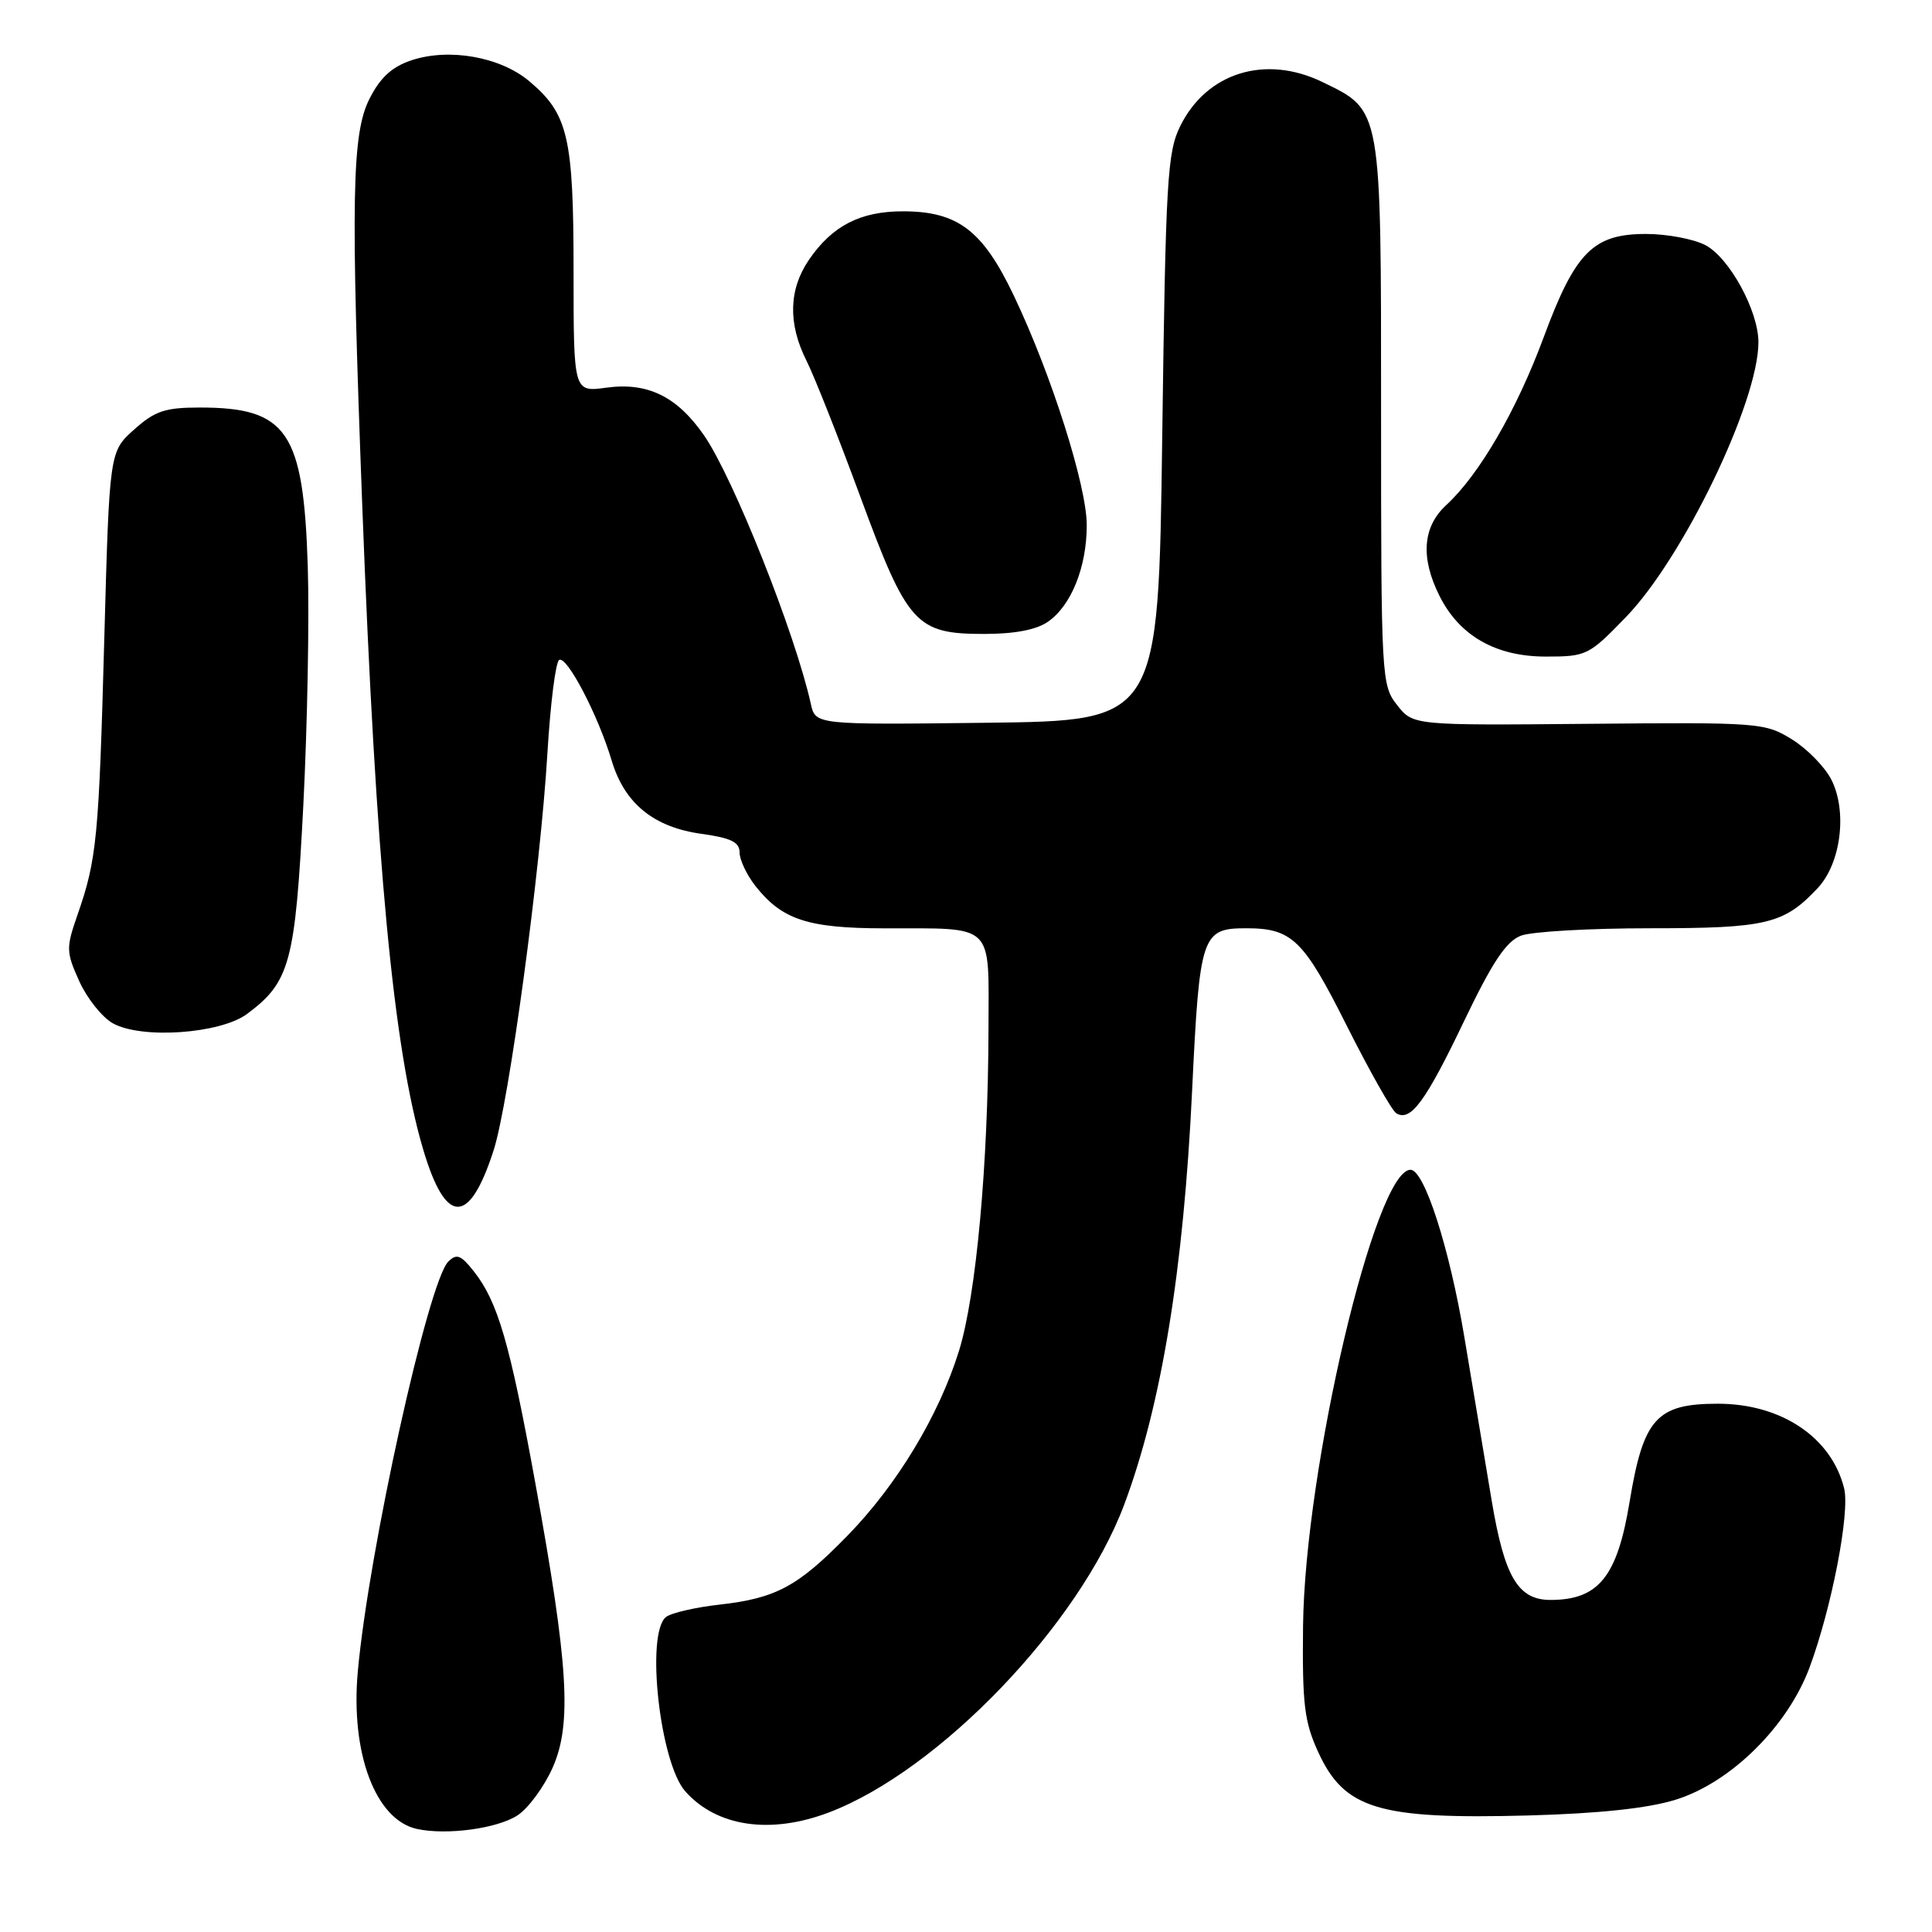 <?xml version="1.0" encoding="UTF-8" standalone="no"?>
<!DOCTYPE svg PUBLIC "-//W3C//DTD SVG 1.1//EN" "http://www.w3.org/Graphics/SVG/1.1/DTD/svg11.dtd" >
<svg xmlns="http://www.w3.org/2000/svg" xmlns:xlink="http://www.w3.org/1999/xlink" version="1.1" viewBox="0 0 256 256">
 <g >
 <path fill="currentColor"
d=" M 68.58 240.54 C 70.01 239.60 72.10 236.76 73.23 234.22 C 75.80 228.40 75.33 220.68 70.93 196.50 C 67.56 177.97 65.97 172.50 62.80 168.48 C 61.08 166.29 60.51 166.07 59.40 167.17 C 56.74 169.84 48.85 205.55 47.41 221.50 C 46.43 232.31 49.76 241.16 55.27 242.35 C 59.23 243.20 65.90 242.29 68.58 240.54 Z  M 109.83 240.16 C 124.46 234.60 143.02 215.25 148.97 199.35 C 153.89 186.21 156.83 168.26 157.96 144.53 C 158.95 123.84 159.23 123.00 165.13 123.00 C 171.19 123.00 172.72 124.48 178.44 135.89 C 181.47 141.91 184.42 147.14 185.01 147.51 C 186.90 148.68 188.88 146.00 193.97 135.36 C 197.75 127.47 199.57 124.73 201.54 123.98 C 202.96 123.44 210.65 123.00 218.61 123.00 C 234.11 123.00 236.39 122.45 240.87 117.66 C 243.96 114.35 244.80 107.45 242.64 103.26 C 241.76 101.57 239.41 99.18 237.41 97.95 C 233.88 95.77 233.07 95.70 210.51 95.91 C 187.24 96.12 187.24 96.12 185.12 93.42 C 183.05 90.79 183.00 89.88 183.00 54.77 C 183.00 14.05 183.11 14.69 175.21 10.86 C 167.67 7.21 159.91 9.61 156.40 16.68 C 154.67 20.17 154.46 23.77 154.00 58.00 C 153.50 95.50 153.50 95.50 130.77 95.77 C 108.05 96.04 108.05 96.04 107.44 93.27 C 105.37 83.92 97.16 63.28 93.29 57.69 C 89.71 52.52 85.80 50.62 80.33 51.37 C 76.00 51.96 76.00 51.96 76.00 35.95 C 76.00 18.16 75.29 15.10 70.13 10.76 C 66.30 7.54 59.55 6.33 54.55 7.98 C 51.95 8.84 50.40 10.25 48.98 13.05 C 46.61 17.68 46.46 26.20 48.00 66.98 C 49.80 114.35 52.13 138.99 56.07 152.30 C 59.06 162.39 62.17 162.44 65.40 152.45 C 67.44 146.13 71.61 115.38 72.54 99.73 C 72.93 93.26 73.62 87.73 74.09 87.45 C 75.10 86.82 79.27 94.80 81.06 100.81 C 82.76 106.47 86.63 109.62 92.96 110.49 C 96.86 111.03 98.00 111.59 98.00 112.96 C 98.00 113.93 98.94 115.92 100.09 117.39 C 103.62 121.87 107.04 123.00 117.20 123.01 C 131.95 123.04 131.00 122.12 130.98 136.37 C 130.94 154.30 129.35 171.65 127.07 179.00 C 124.41 187.56 118.85 196.78 112.26 203.52 C 105.72 210.22 102.83 211.78 95.34 212.62 C 92.13 212.98 88.94 213.72 88.25 214.26 C 85.53 216.41 87.43 233.58 90.81 237.37 C 94.98 242.06 102.09 243.10 109.83 240.16 Z  M 222.00 238.48 C 229.33 236.22 236.89 228.75 239.79 220.91 C 242.73 212.95 245.14 200.43 244.36 197.23 C 242.69 190.46 236.03 186.00 227.62 186.00 C 219.50 186.00 217.75 187.96 215.93 199.00 C 214.30 208.92 211.82 212.00 205.45 212.00 C 201.15 212.00 199.35 208.96 197.66 198.86 C 196.80 193.71 195.16 183.94 194.03 177.14 C 192.06 165.35 188.73 155.00 186.90 155.00 C 182.22 155.00 172.89 194.63 172.66 215.50 C 172.55 225.82 172.83 228.15 174.67 232.16 C 178.14 239.72 182.66 241.09 202.50 240.56 C 211.89 240.30 218.31 239.62 222.00 238.48 Z  M 32.74 134.35 C 38.43 130.11 39.11 127.58 40.19 106.74 C 40.73 96.16 41.00 81.88 40.78 75.00 C 40.21 57.16 38.06 54.00 26.47 54.00 C 21.87 54.00 20.53 54.45 17.77 56.92 C 14.50 59.84 14.50 59.84 13.82 84.61 C 13.10 111.03 12.83 113.87 10.28 121.19 C 8.74 125.62 8.75 126.12 10.50 130.01 C 11.52 132.27 13.52 134.78 14.93 135.58 C 18.71 137.72 29.19 136.99 32.74 134.35 Z  M 215.46 81.75 C 223.05 73.89 233.00 53.25 233.00 45.35 C 233.00 41.18 229.14 34.12 225.95 32.47 C 224.38 31.66 220.85 31.00 218.11 31.00 C 211.10 31.00 208.73 33.39 204.55 44.68 C 200.96 54.37 196.01 62.90 191.64 66.92 C 188.50 69.81 188.20 73.90 190.75 78.98 C 193.41 84.27 198.21 87.00 204.84 87.00 C 210.22 87.00 210.54 86.84 215.46 81.75 Z  M 138.88 82.37 C 141.96 80.22 144.00 75.12 144.00 69.59 C 144.00 64.37 139.32 49.64 134.35 39.20 C 130.22 30.52 126.92 28.01 119.65 28.00 C 114.00 28.00 110.28 29.91 107.20 34.41 C 104.51 38.34 104.39 42.87 106.86 47.79 C 107.89 49.83 111.09 57.92 113.98 65.77 C 120.24 82.77 121.35 84.00 130.41 84.00 C 134.47 84.00 137.34 83.45 138.88 82.37 Z "/>
</g>
</svg>